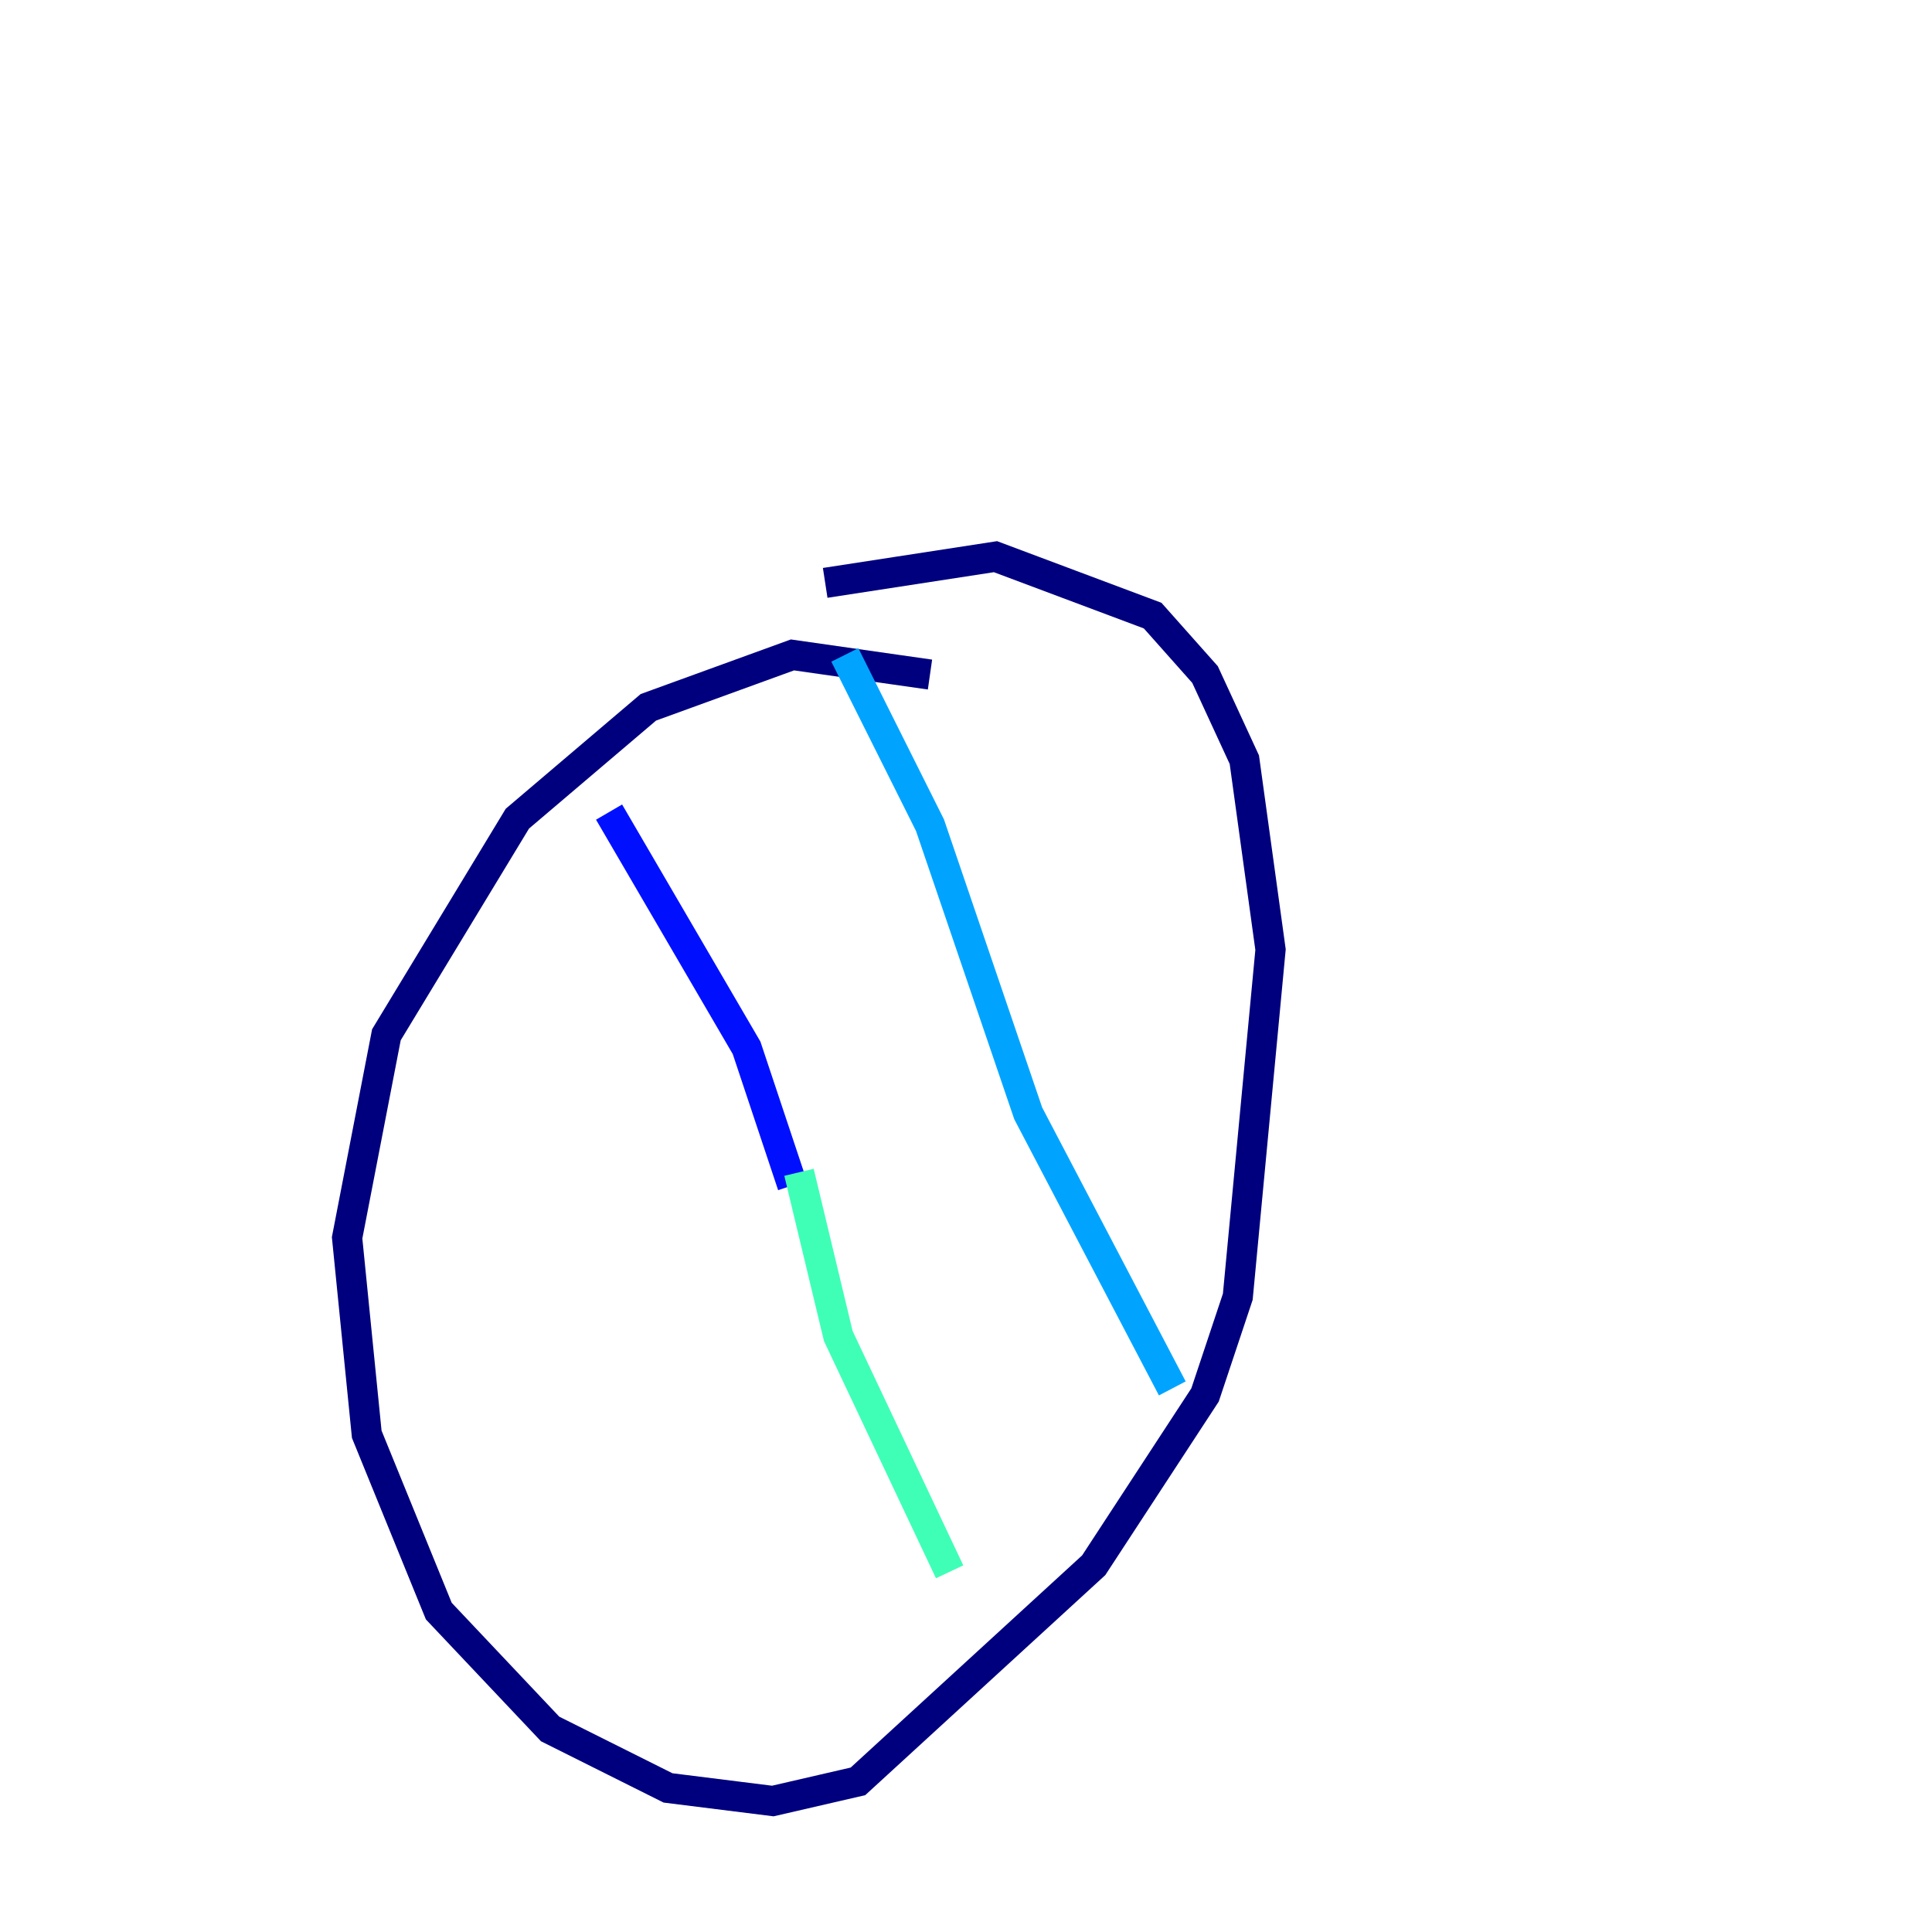 <?xml version="1.0" encoding="utf-8" ?>
<svg baseProfile="tiny" height="128" version="1.2" viewBox="0,0,128,128" width="128" xmlns="http://www.w3.org/2000/svg" xmlns:ev="http://www.w3.org/2001/xml-events" xmlns:xlink="http://www.w3.org/1999/xlink"><defs /><polyline fill="none" points="61.614,44.691 52.502,43.39 42.956,46.861 34.278,54.237 25.6,68.556 22.997,82.007 24.298,95.024 29.071,106.739 36.447,114.549 44.258,118.454 51.2,119.322 56.841,118.02 72.461,103.702 79.837,92.42 82.007,85.912 84.176,62.915 82.441,50.332 79.837,44.691 76.366,40.786 65.953,36.881 54.671,38.617" stroke="#00007f" stroke-width="2" /><polyline fill="none" points="40.352,53.803 49.464,69.424 52.502,78.536" stroke="#0010ff" stroke-width="2" /><polyline fill="none" points="55.973,43.39 61.614,54.671 68.122,73.763 77.668,91.986" stroke="#00a4ff" stroke-width="2" /><polyline fill="none" points="52.936,77.668 55.539,88.515 62.915,104.136" stroke="#3fffb7" stroke-width="2" /><polyline fill="none" points="31.675,69.858 31.675,69.858" stroke="#b7ff3f" stroke-width="2" /><polyline fill="none" points="39.919,91.119 39.919,91.119" stroke="#ffb900" stroke-width="2" /><polyline fill="none" points="46.861,105.003 46.861,105.003" stroke="#ff3000" stroke-width="2" /><polyline fill="none" points="8.678,8.678 8.678,8.678" stroke="#7f0000" stroke-width="2" /></svg>